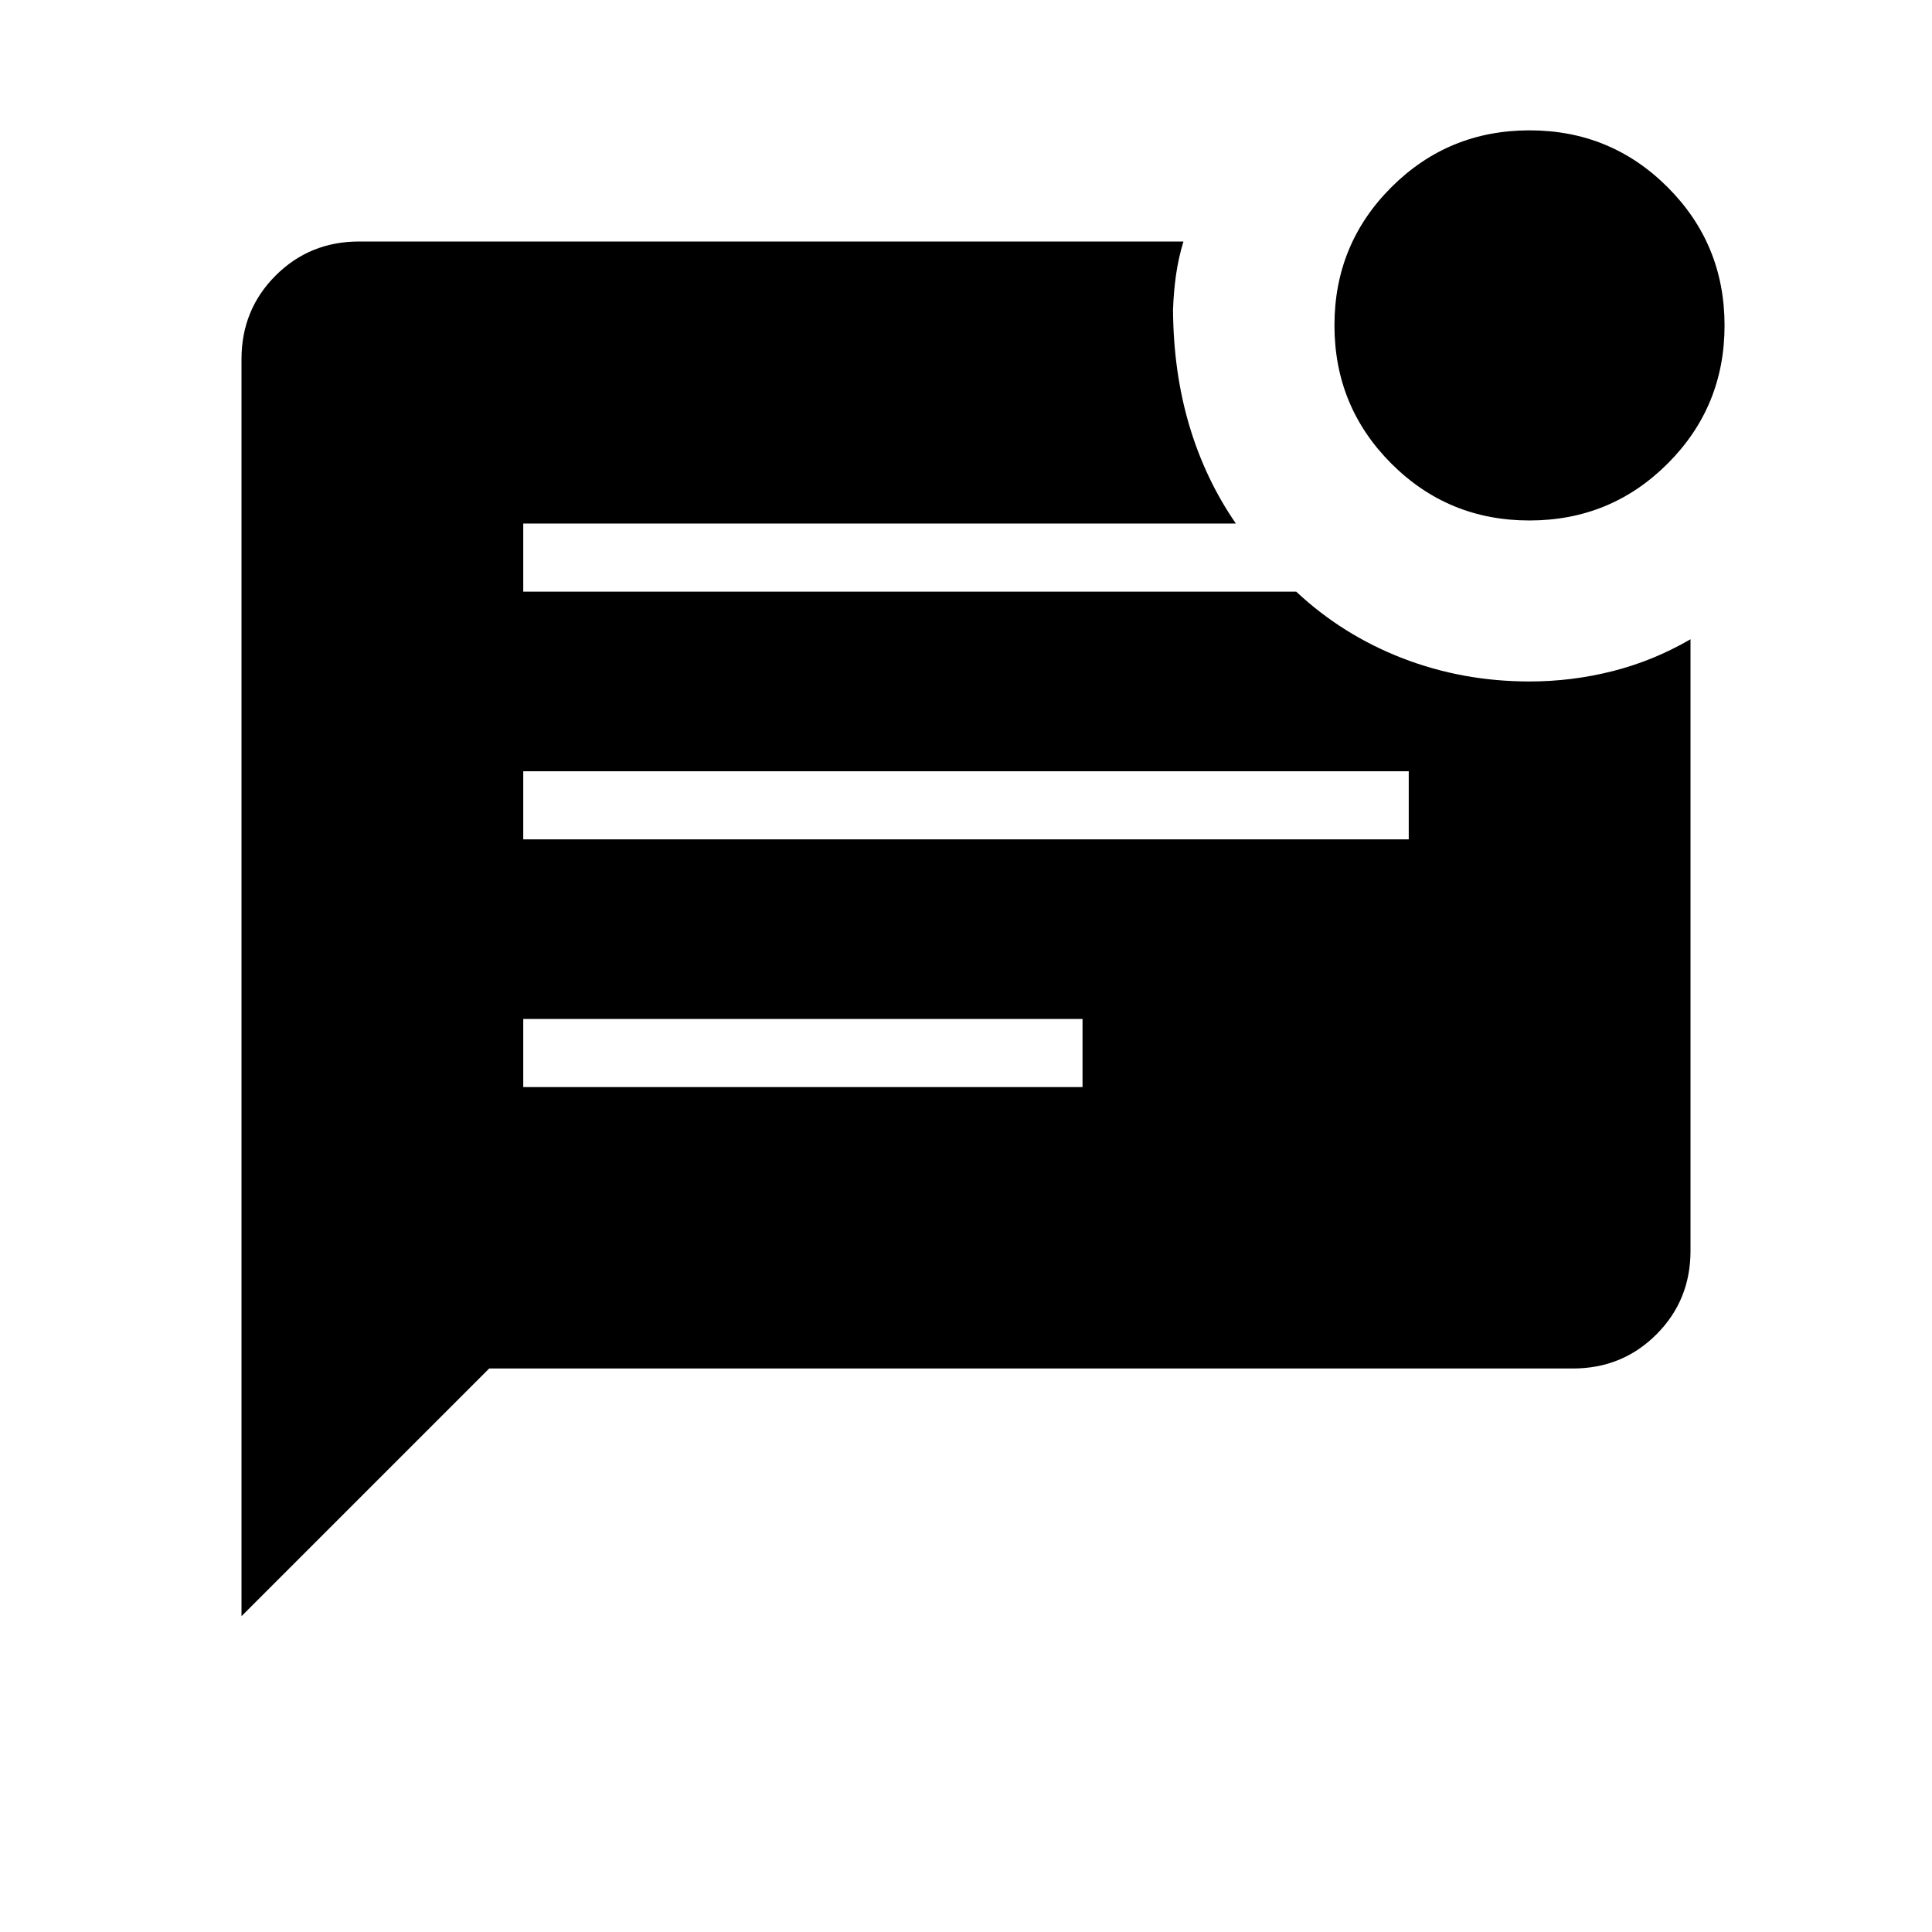 <svg xmlns="http://www.w3.org/2000/svg" height="40" viewBox="0 -960 960 960" width="40"><path d="M759.97-701.38q-40.38 0-68.64-28.29-28.25-28.29-28.25-68.67t28.28-68.63q28.29-28.26 68.67-28.26t68.64 28.29q28.25 28.28 28.25 68.66 0 40.38-28.28 68.64-28.29 28.26-68.67 28.26ZM120-156.92v-624.62q0-24.58 16.94-41.52Q153.88-840 178.46-840h409.59q-2.46 8.05-3.67 16.46-1.2 8.41-1.51 17.39.18 30.94 8.08 57.56t23.15 48.74H260V-666h384.1q23 21.54 52.81 33.08 29.81 11.54 63.09 11.54 21.13 0 41.41-5.16 20.28-5.15 38.59-15.82v303.9q0 24.58-16.94 41.52Q806.12-280 781.54-280H243.08L120-156.92Zm140-386h440v-33.85H260v33.85Zm0 123.07h277.9v-33.84H260v33.84Z"/></svg>